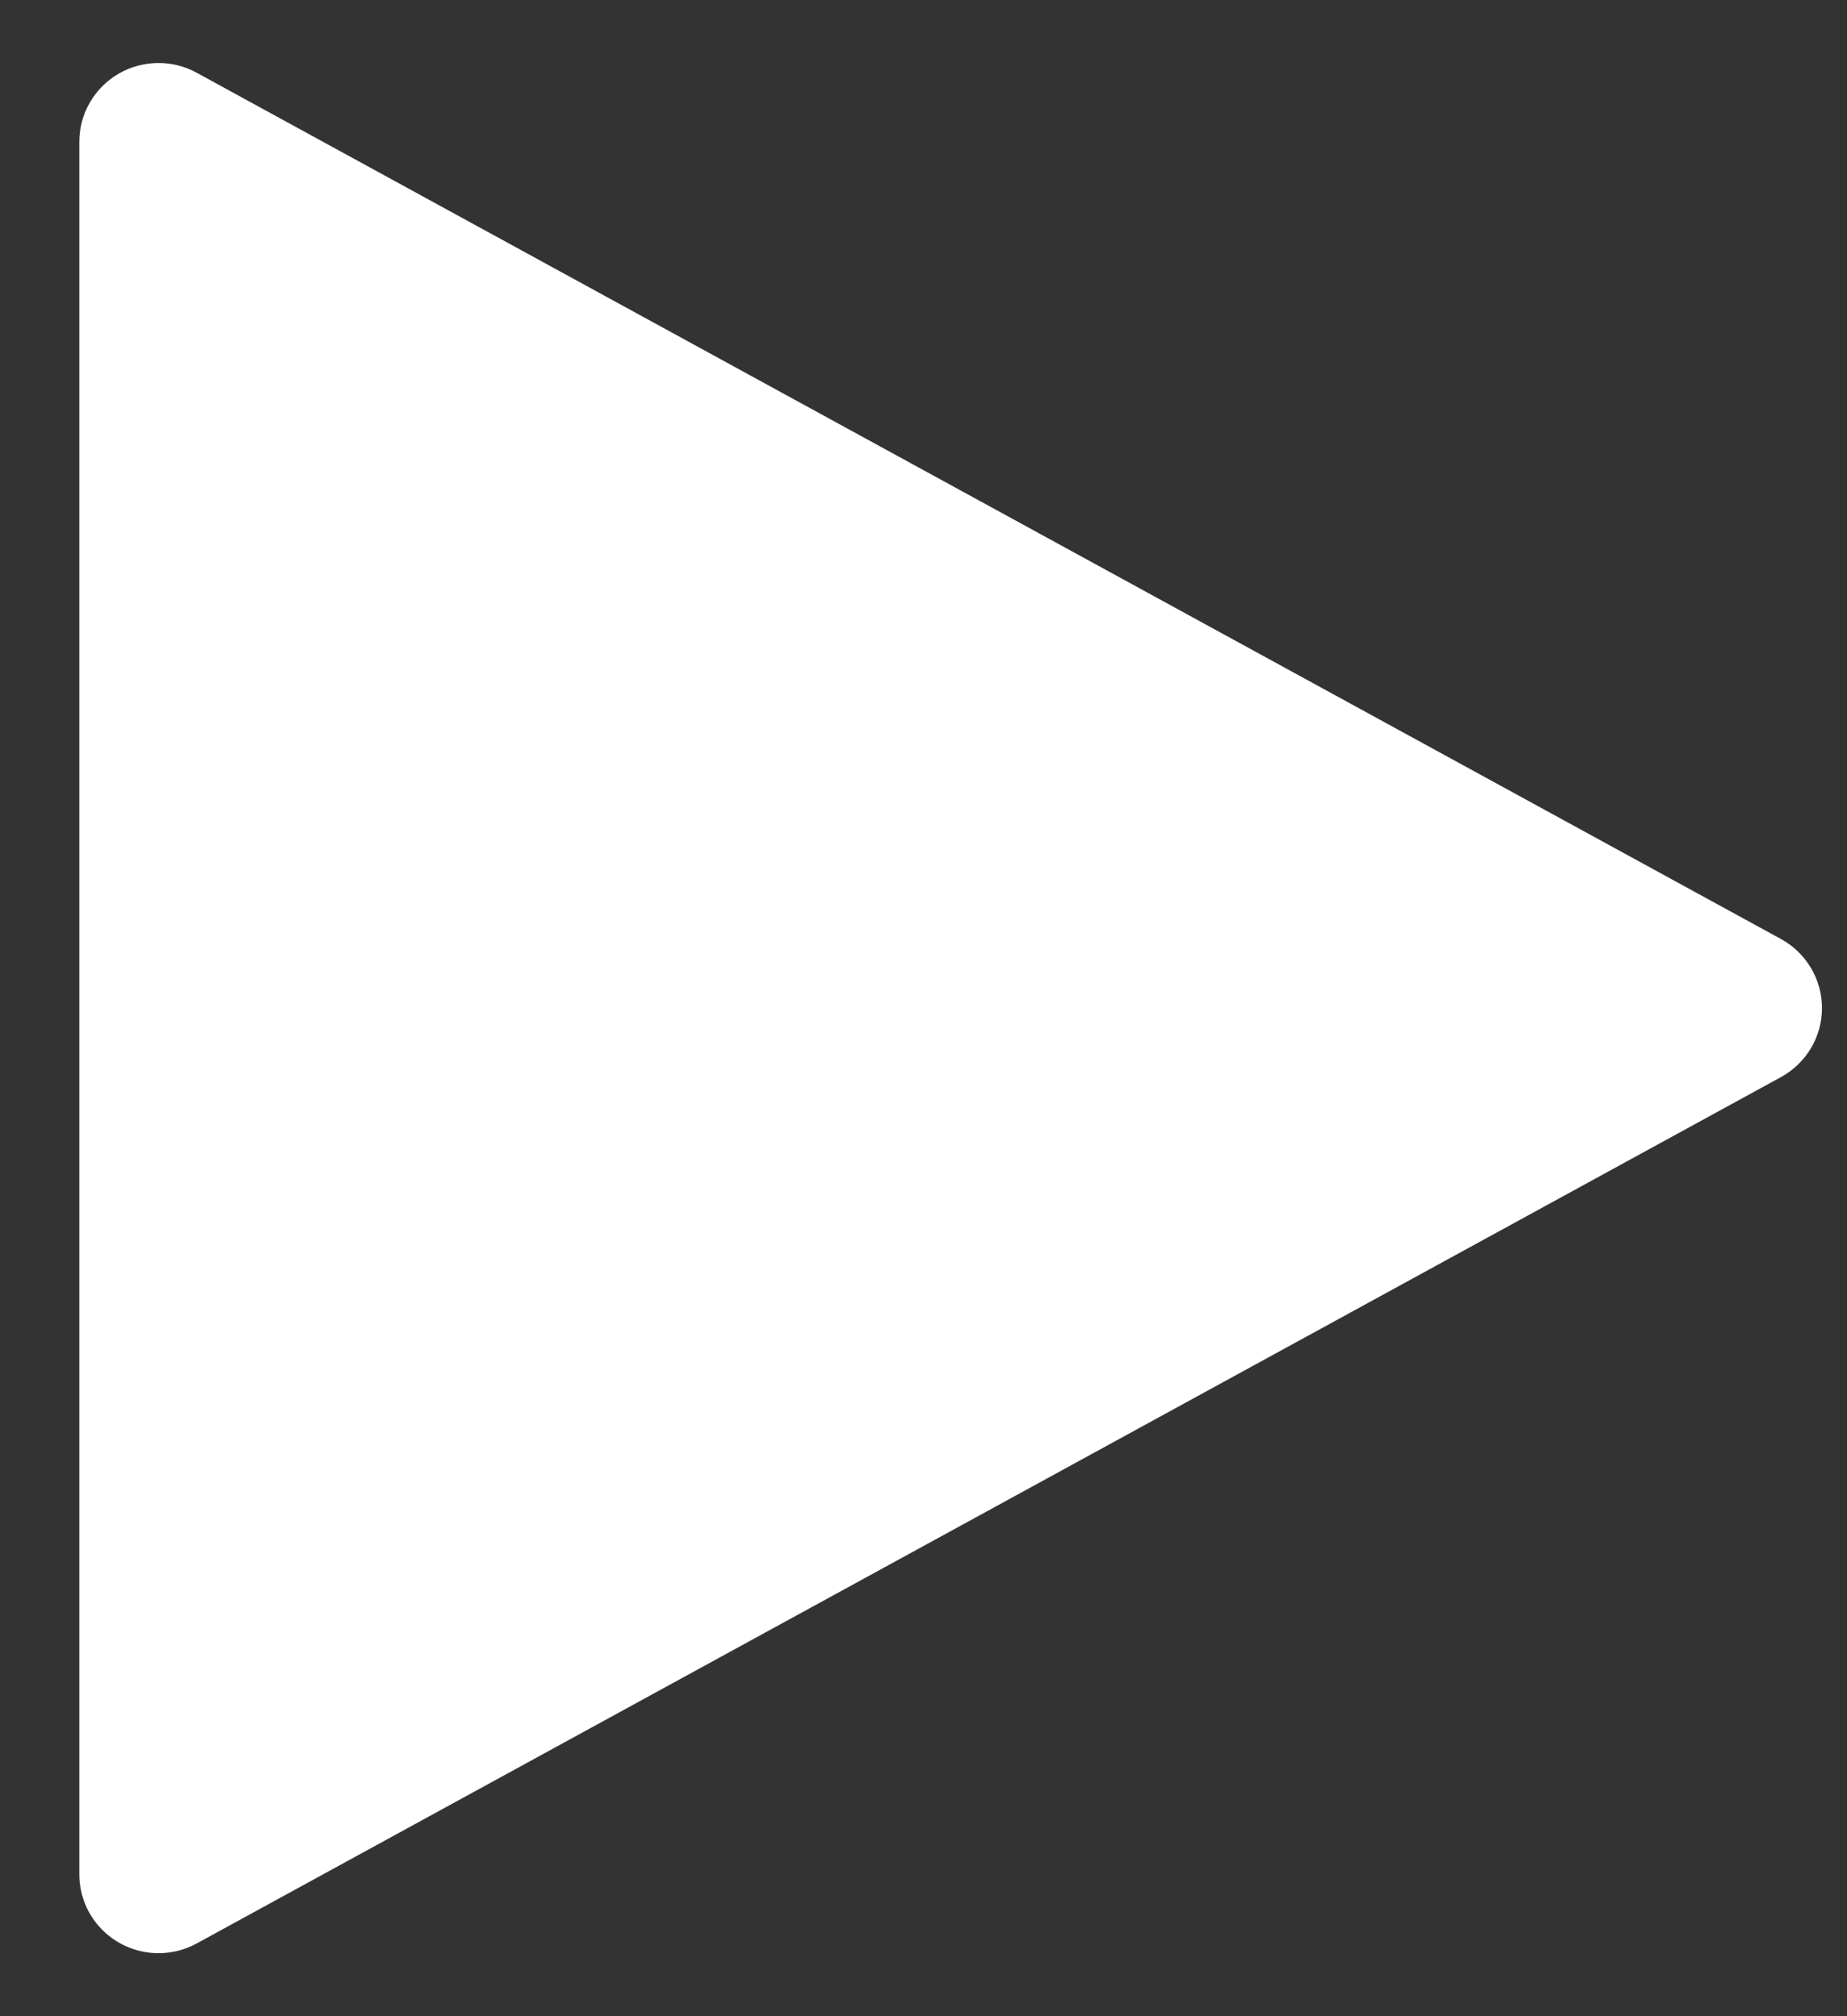 <svg width="22" height="24" viewBox="0 0 22 24" fill="none" xmlns="http://www.w3.org/2000/svg">
<rect x="0" y="0" width="22" height="24" fill="#333333" stroke="none"/>
<path d="M1.888 23.25C1.638 23.25 1.398 23.151 1.221 22.975C1.044 22.799 0.945 22.561 0.945 22.312V1.687C0.945 1.524 0.987 1.364 1.069 1.223C1.15 1.081 1.267 0.963 1.408 0.88C1.549 0.797 1.71 0.753 1.874 0.75C2.038 0.747 2.199 0.787 2.343 0.866L21.214 11.178C21.362 11.259 21.485 11.378 21.571 11.523C21.657 11.667 21.702 11.832 21.702 12C21.702 12.168 21.657 12.332 21.571 12.477C21.485 12.621 21.362 12.74 21.214 12.821L2.343 23.134C2.204 23.21 2.047 23.25 1.888 23.25Z" fill="white"/>
</svg>
